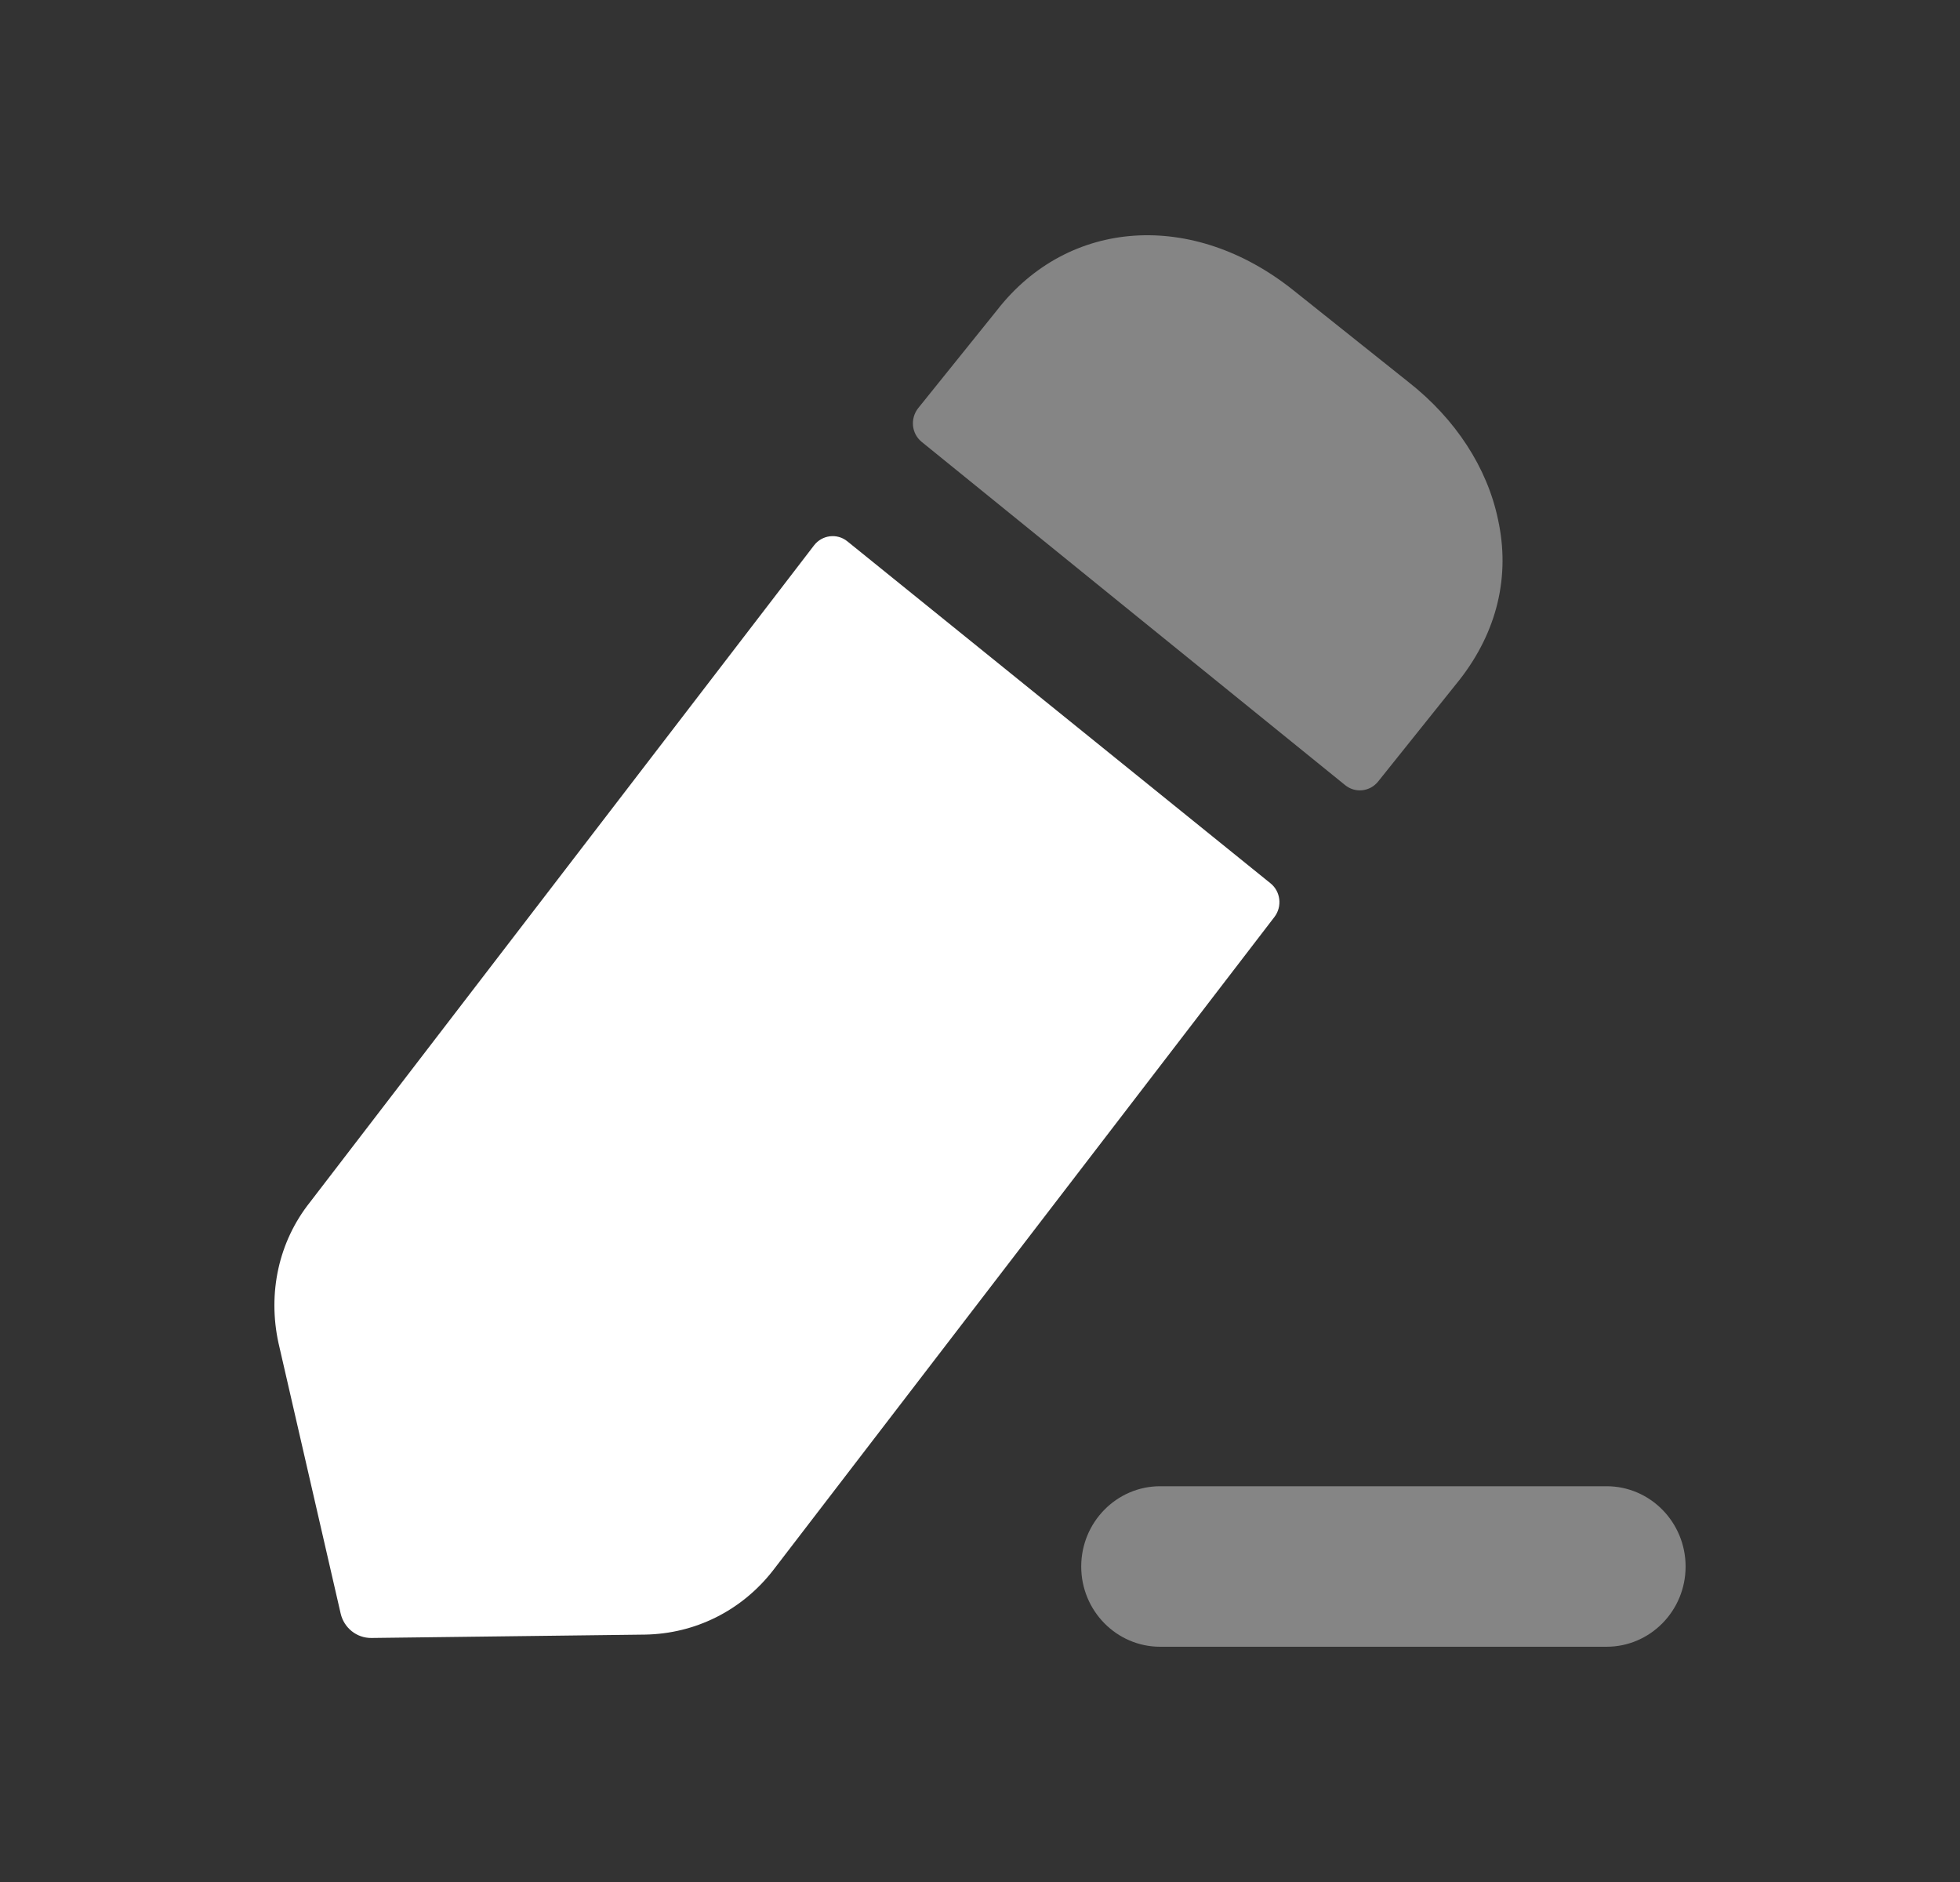 <svg width="25" height="24" viewBox="0 0 25 24" fill="none" xmlns="http://www.w3.org/2000/svg">
<rect x="0" y="0" width="25" height="24" fill="#333333" stroke="none"/>
<path opacity="0.4" d="M20.492 18.953H14.798C14.243 18.953 13.791 19.412 13.791 19.977C13.791 20.542 14.243 21 14.798 21H20.492C21.048 21 21.5 20.542 21.5 19.977C21.5 19.412 21.048 18.953 20.492 18.953Z" fill="white"/>
<path d="M10.809 6.904L16.205 11.264C16.335 11.368 16.357 11.56 16.256 11.693L9.859 20.028C9.457 20.543 8.864 20.834 8.229 20.845L4.737 20.888C4.551 20.89 4.388 20.761 4.345 20.576L3.552 17.126C3.414 16.491 3.552 15.836 3.954 15.331L10.383 6.955C10.486 6.821 10.678 6.797 10.809 6.904Z" fill="white"/>
<path opacity="0.4" d="M18.62 8.665L17.58 9.964C17.476 10.096 17.287 10.118 17.157 10.012C15.892 8.989 12.654 6.363 11.756 5.635C11.625 5.528 11.607 5.336 11.713 5.203L12.716 3.957C13.626 2.785 15.213 2.678 16.494 3.699L17.964 4.871C18.568 5.344 18.97 5.967 19.107 6.623C19.266 7.344 19.097 8.053 18.62 8.665Z" fill="white"/>
</svg>

